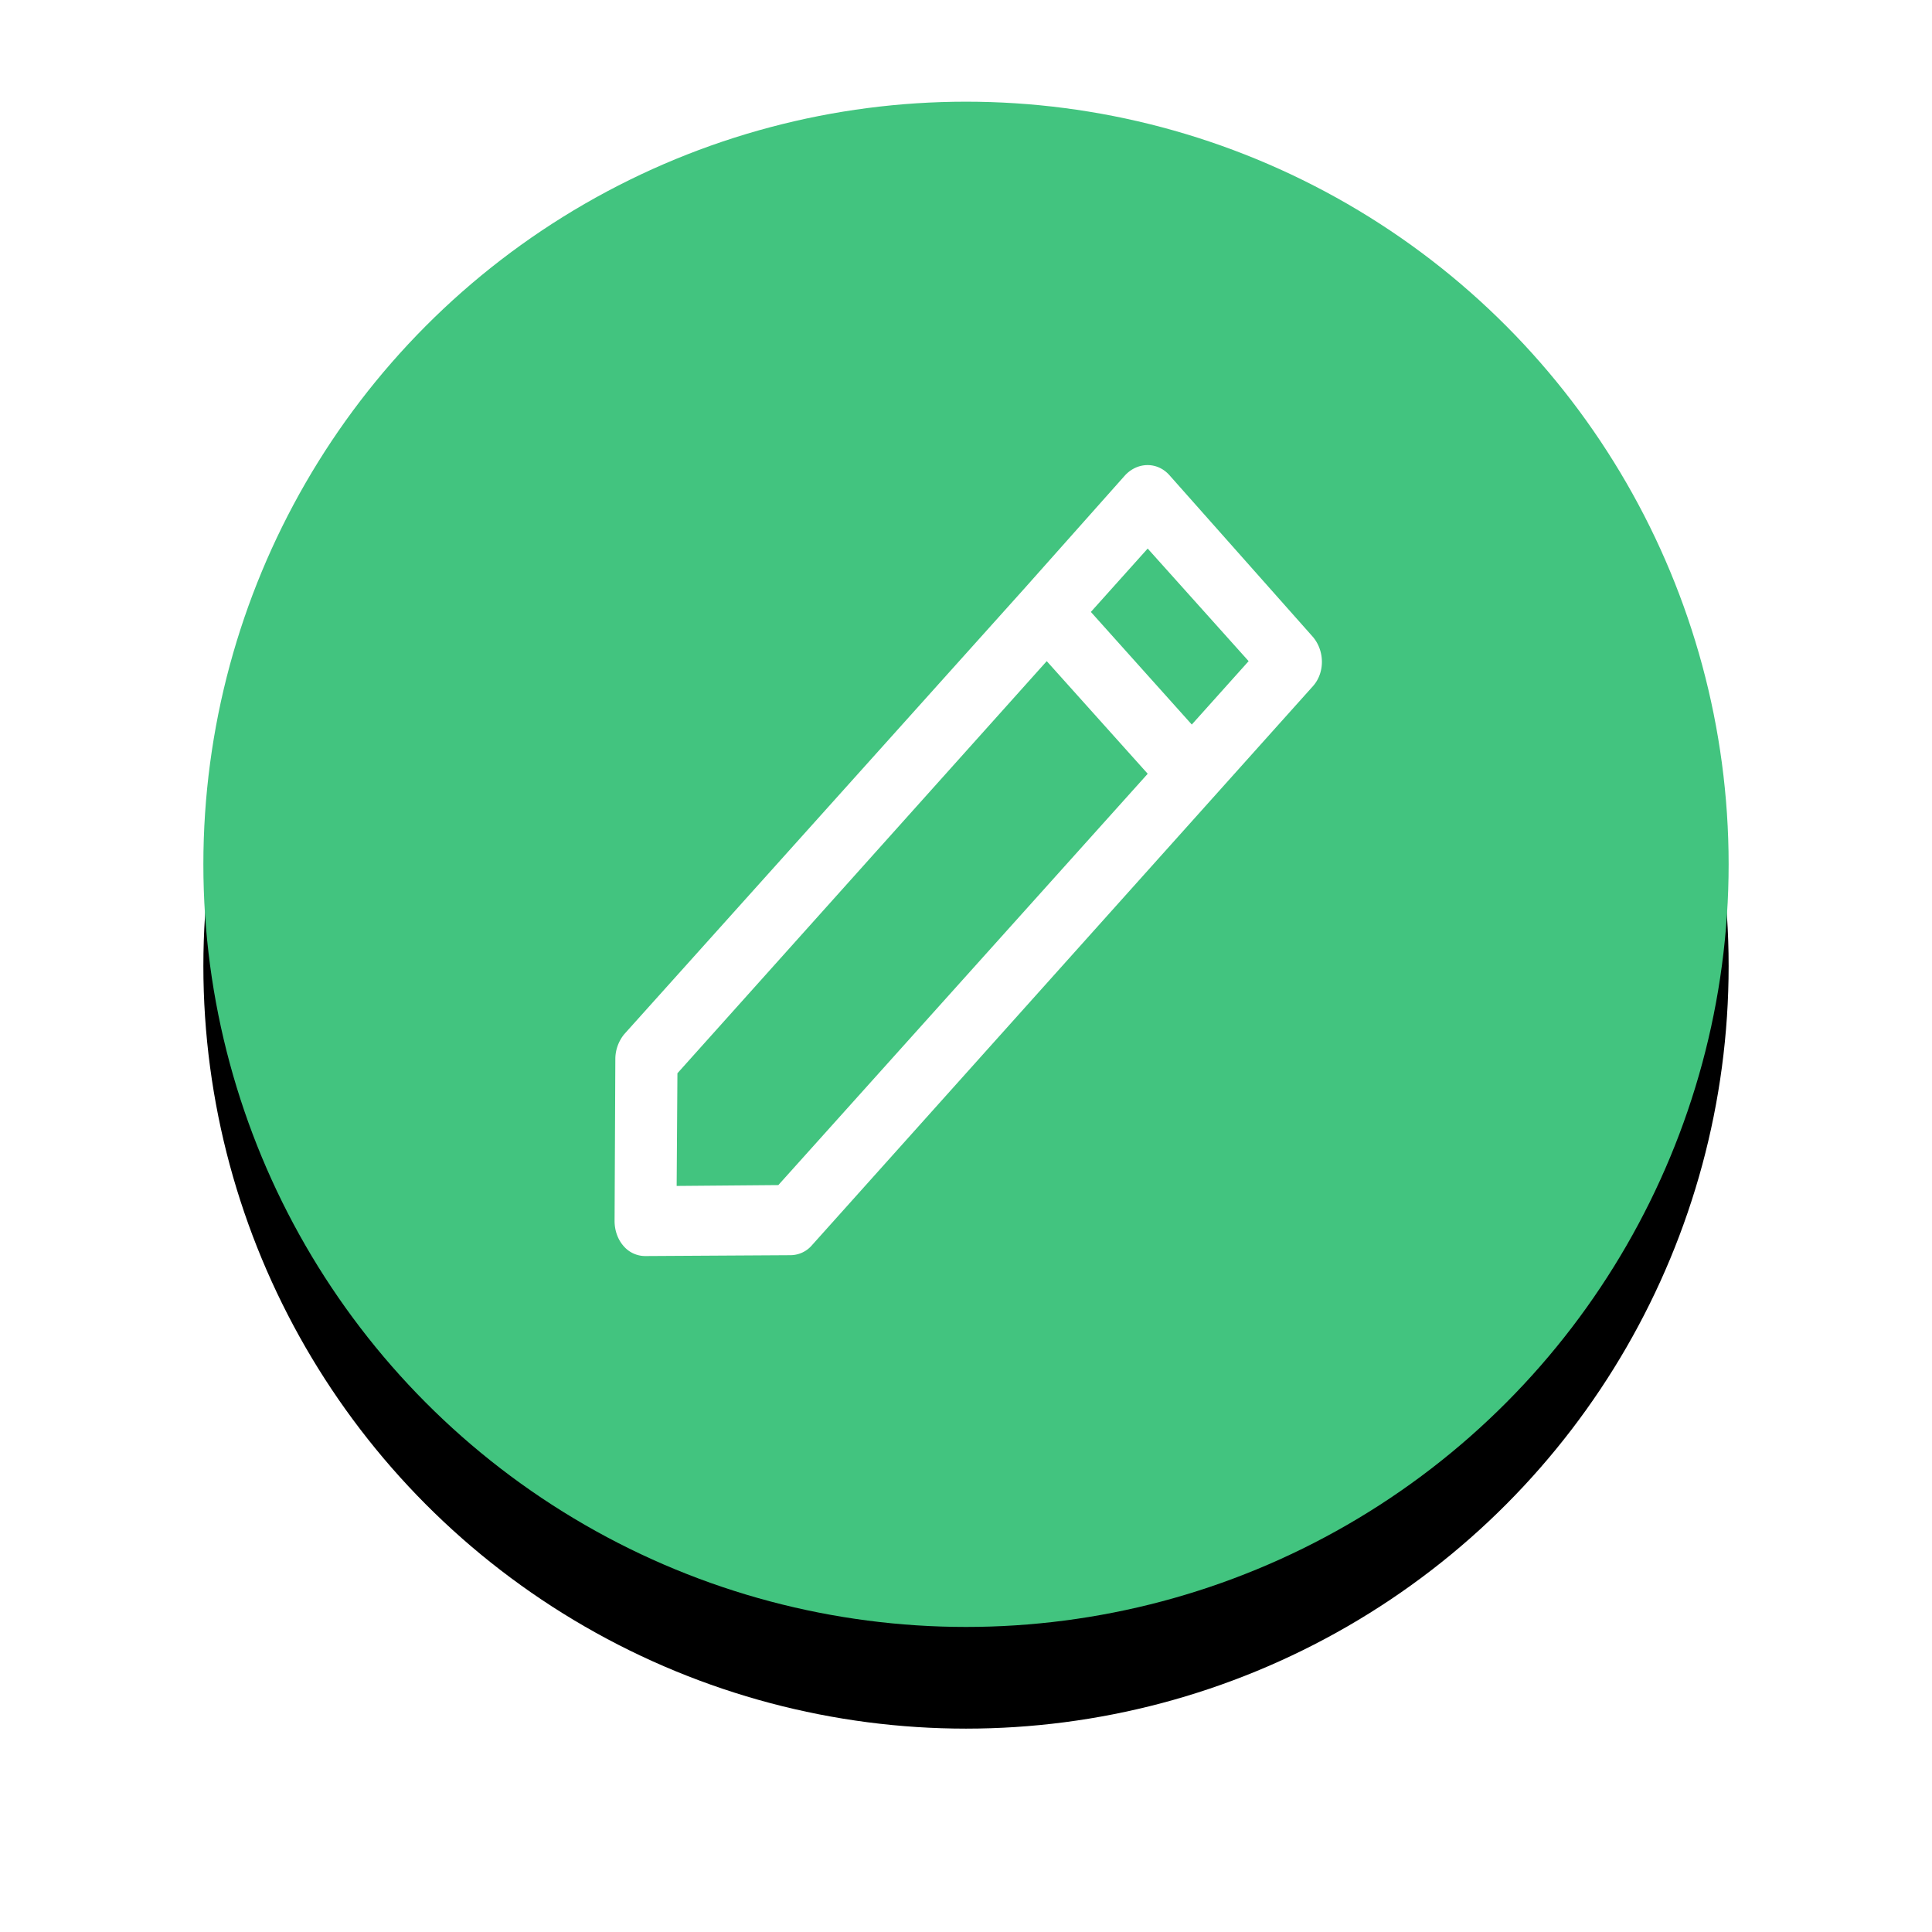 <svg xmlns="http://www.w3.org/2000/svg" xmlns:xlink="http://www.w3.org/1999/xlink" width="38" height="38" viewBox="0 0 38 38">
    <defs>
        <circle id="b" cx="15" cy="15" r="15"/>
        <filter id="a" width="146.7%" height="146.7%" x="-23.3%" y="-16.7%" filterUnits="objectBoundingBox">
            <feOffset dy="2" in="SourceAlpha" result="shadowOffsetOuter1"/>
            <feGaussianBlur in="shadowOffsetOuter1" result="shadowBlurOuter1" stdDeviation="2"/>
            <feColorMatrix in="shadowBlurOuter1" values="0 0 0 0 0.259 0 0 0 0 0.768 0 0 0 0 0.498 0 0 0 0.471 0"/>
        </filter>
    </defs>
    <g fill="none" fill-rule="evenodd">
        <g transform="translate(4 2)">
            <use fill="#000" filter="url(#a)" xlink:href="#b"/>
            <use fill="#42C47F" xlink:href="#b"/>
        </g>
        <path fill="#FFF" fill-rule="nonzero" d="M12.103 20.815l-.015 3.2c0 .18.06.361.177.493a.56.56 0 0 0 .426.197l2.853-.017a.56.56 0 0 0 .427-.197l9.853-10.995c.235-.262.235-.689 0-.968L23 9.345c-.235-.263-.618-.263-.868 0l-1.97 2.215-7.883 8.78a.777.777 0 0 0-.176.475zm10.47-10.026l1.986 2.215-1.118 1.247-1.985-2.215 1.118-1.247zm-9.25 10.322l7.265-8.107 1.986 2.215-7.265 8.09-2 .017.015-2.215z"/>
    </g>
</svg>
